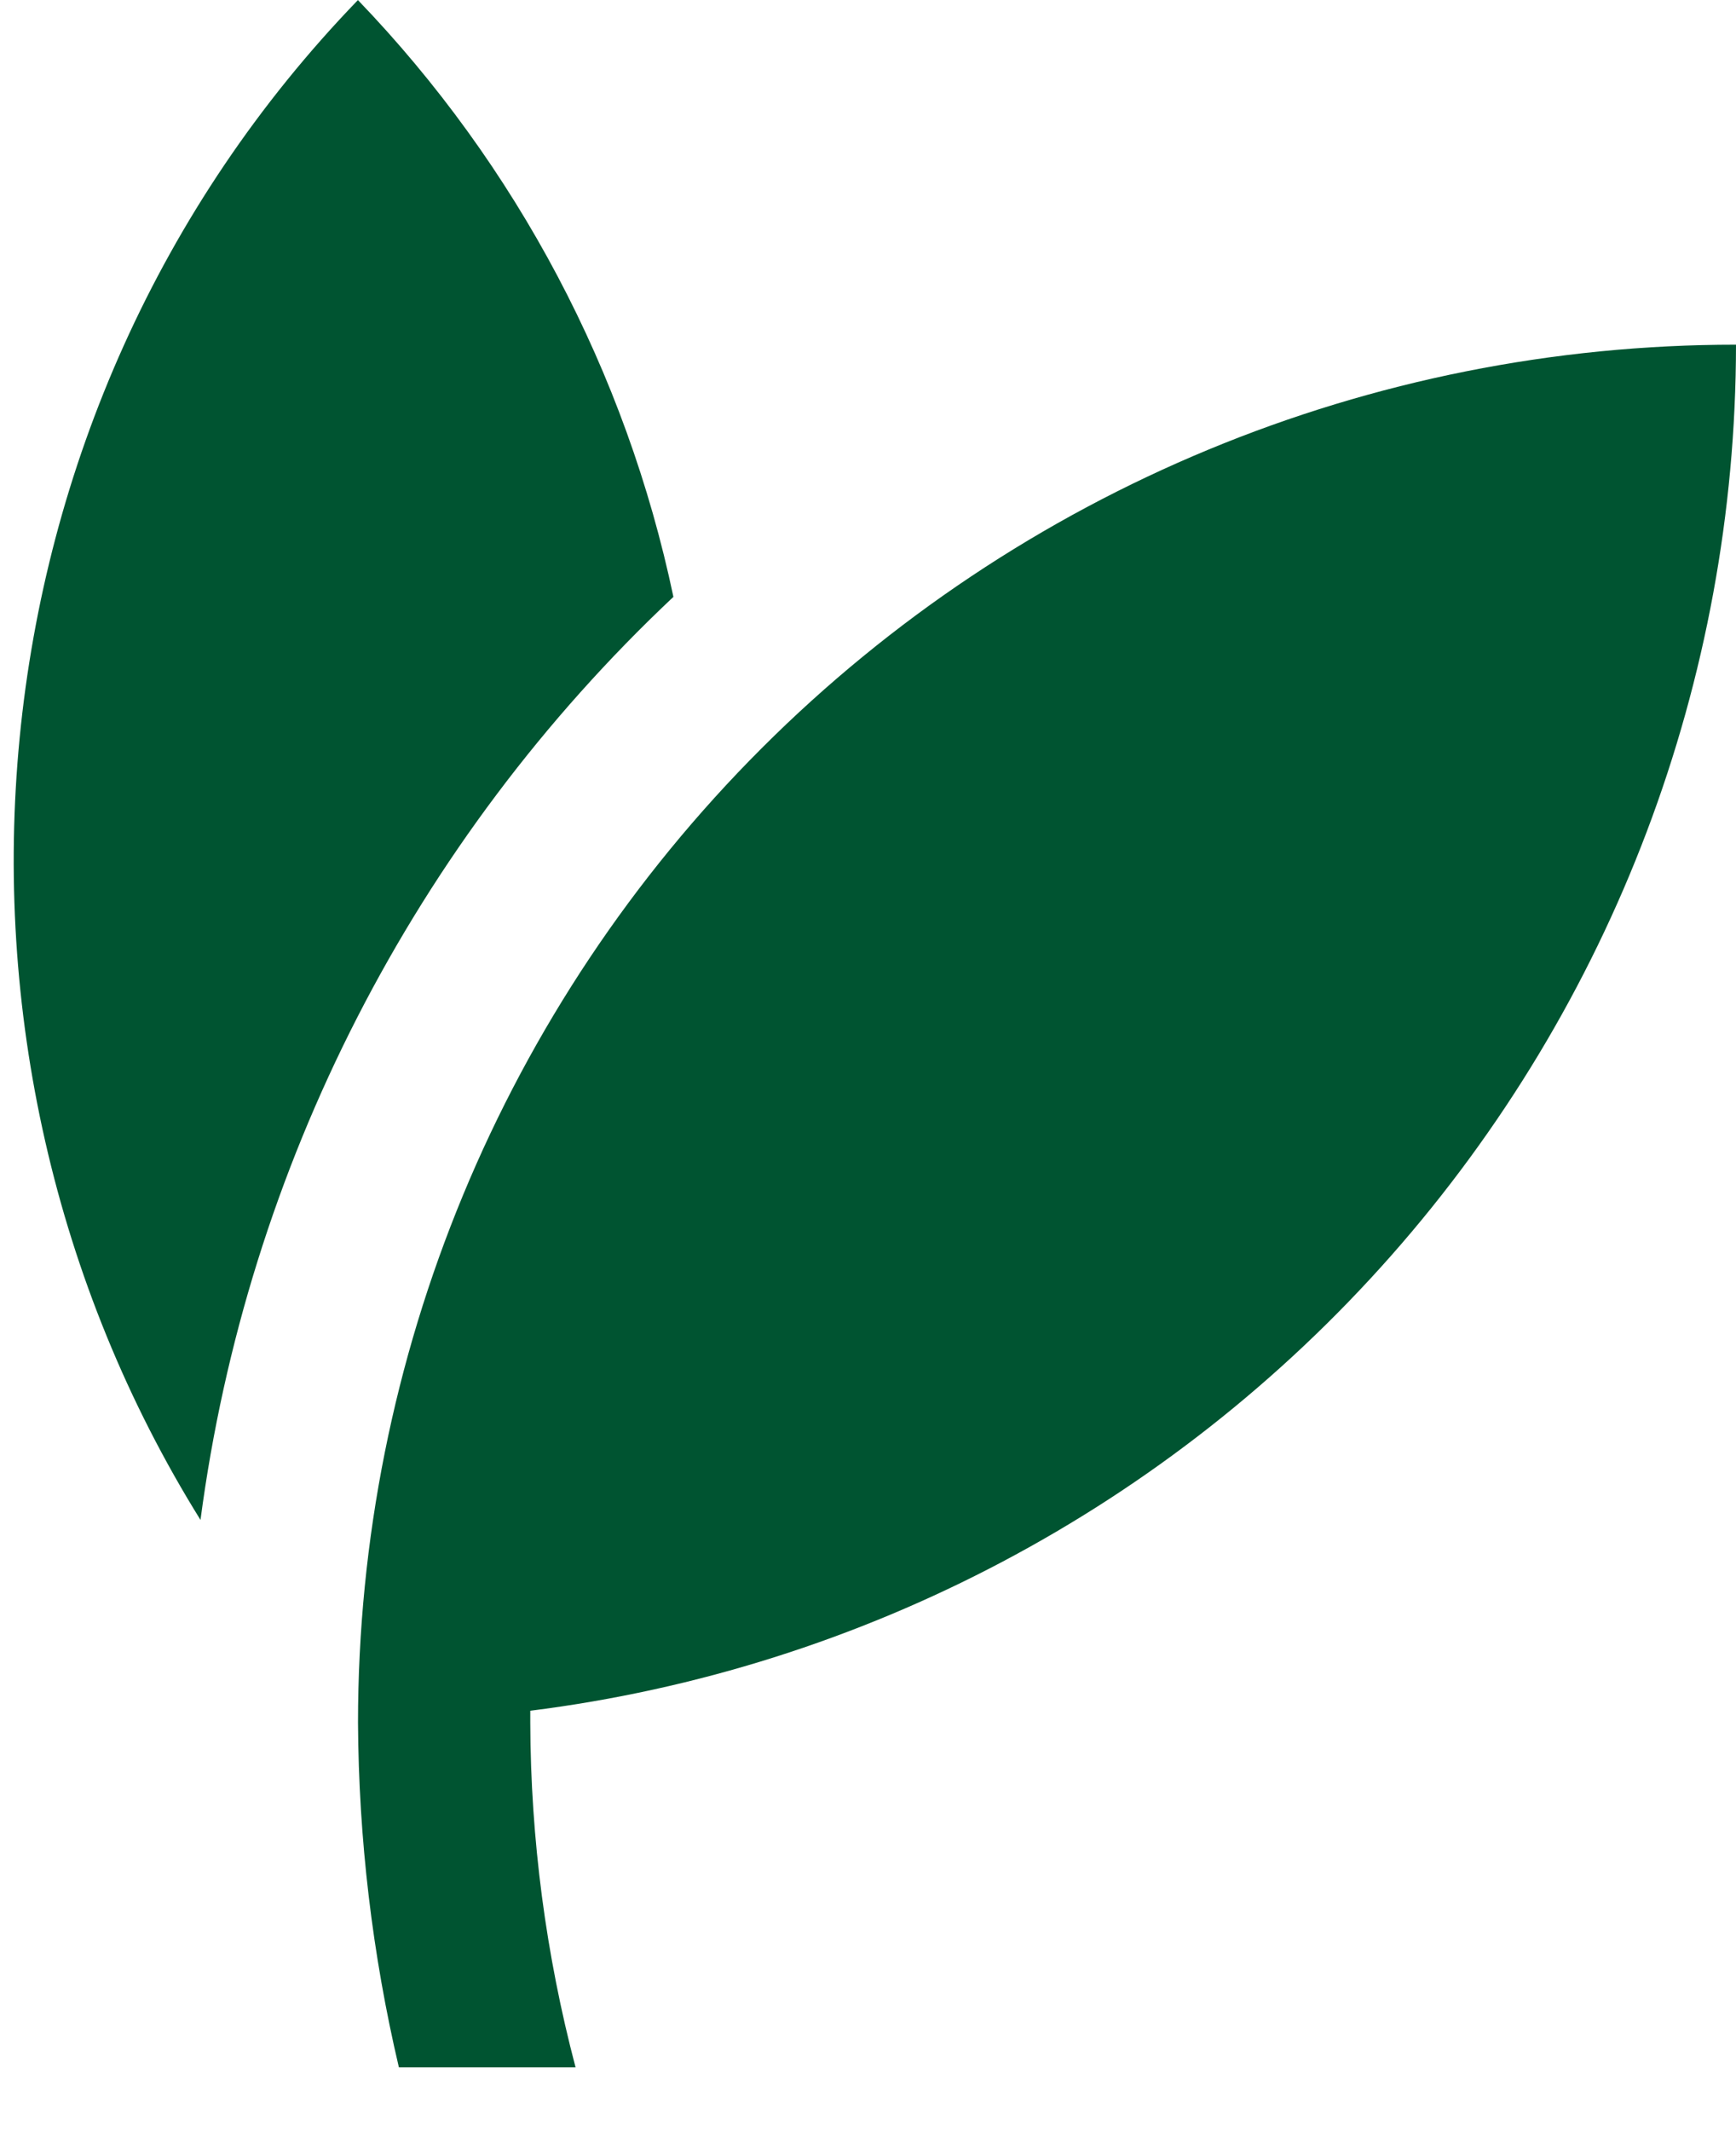 <svg width="22" height="27" viewBox="0 0 22 27" fill="none" xmlns="http://www.w3.org/2000/svg">
<path d="M4.537 21.826C4.545 23.296 4.718 24.76 5.055 26.192H7.294C6.918 24.767 6.725 23.299 6.72 21.826V21.674C10.937 21.145 14.817 19.094 17.63 15.908C20.444 12.721 21.997 8.618 22 4.367C17.369 4.366 12.928 6.205 9.653 9.479C6.378 12.753 4.538 17.194 4.537 21.825V21.826Z" fill="#005431"/>
<path d="M2.541 19.256C3.131 14.784 5.249 10.653 8.534 7.562C7.936 4.716 6.551 2.096 4.535 0V0.002C-0.517 5.231 -1.177 13.28 2.54 19.255L2.541 19.256Z" fill="#005431"/>
</svg>
